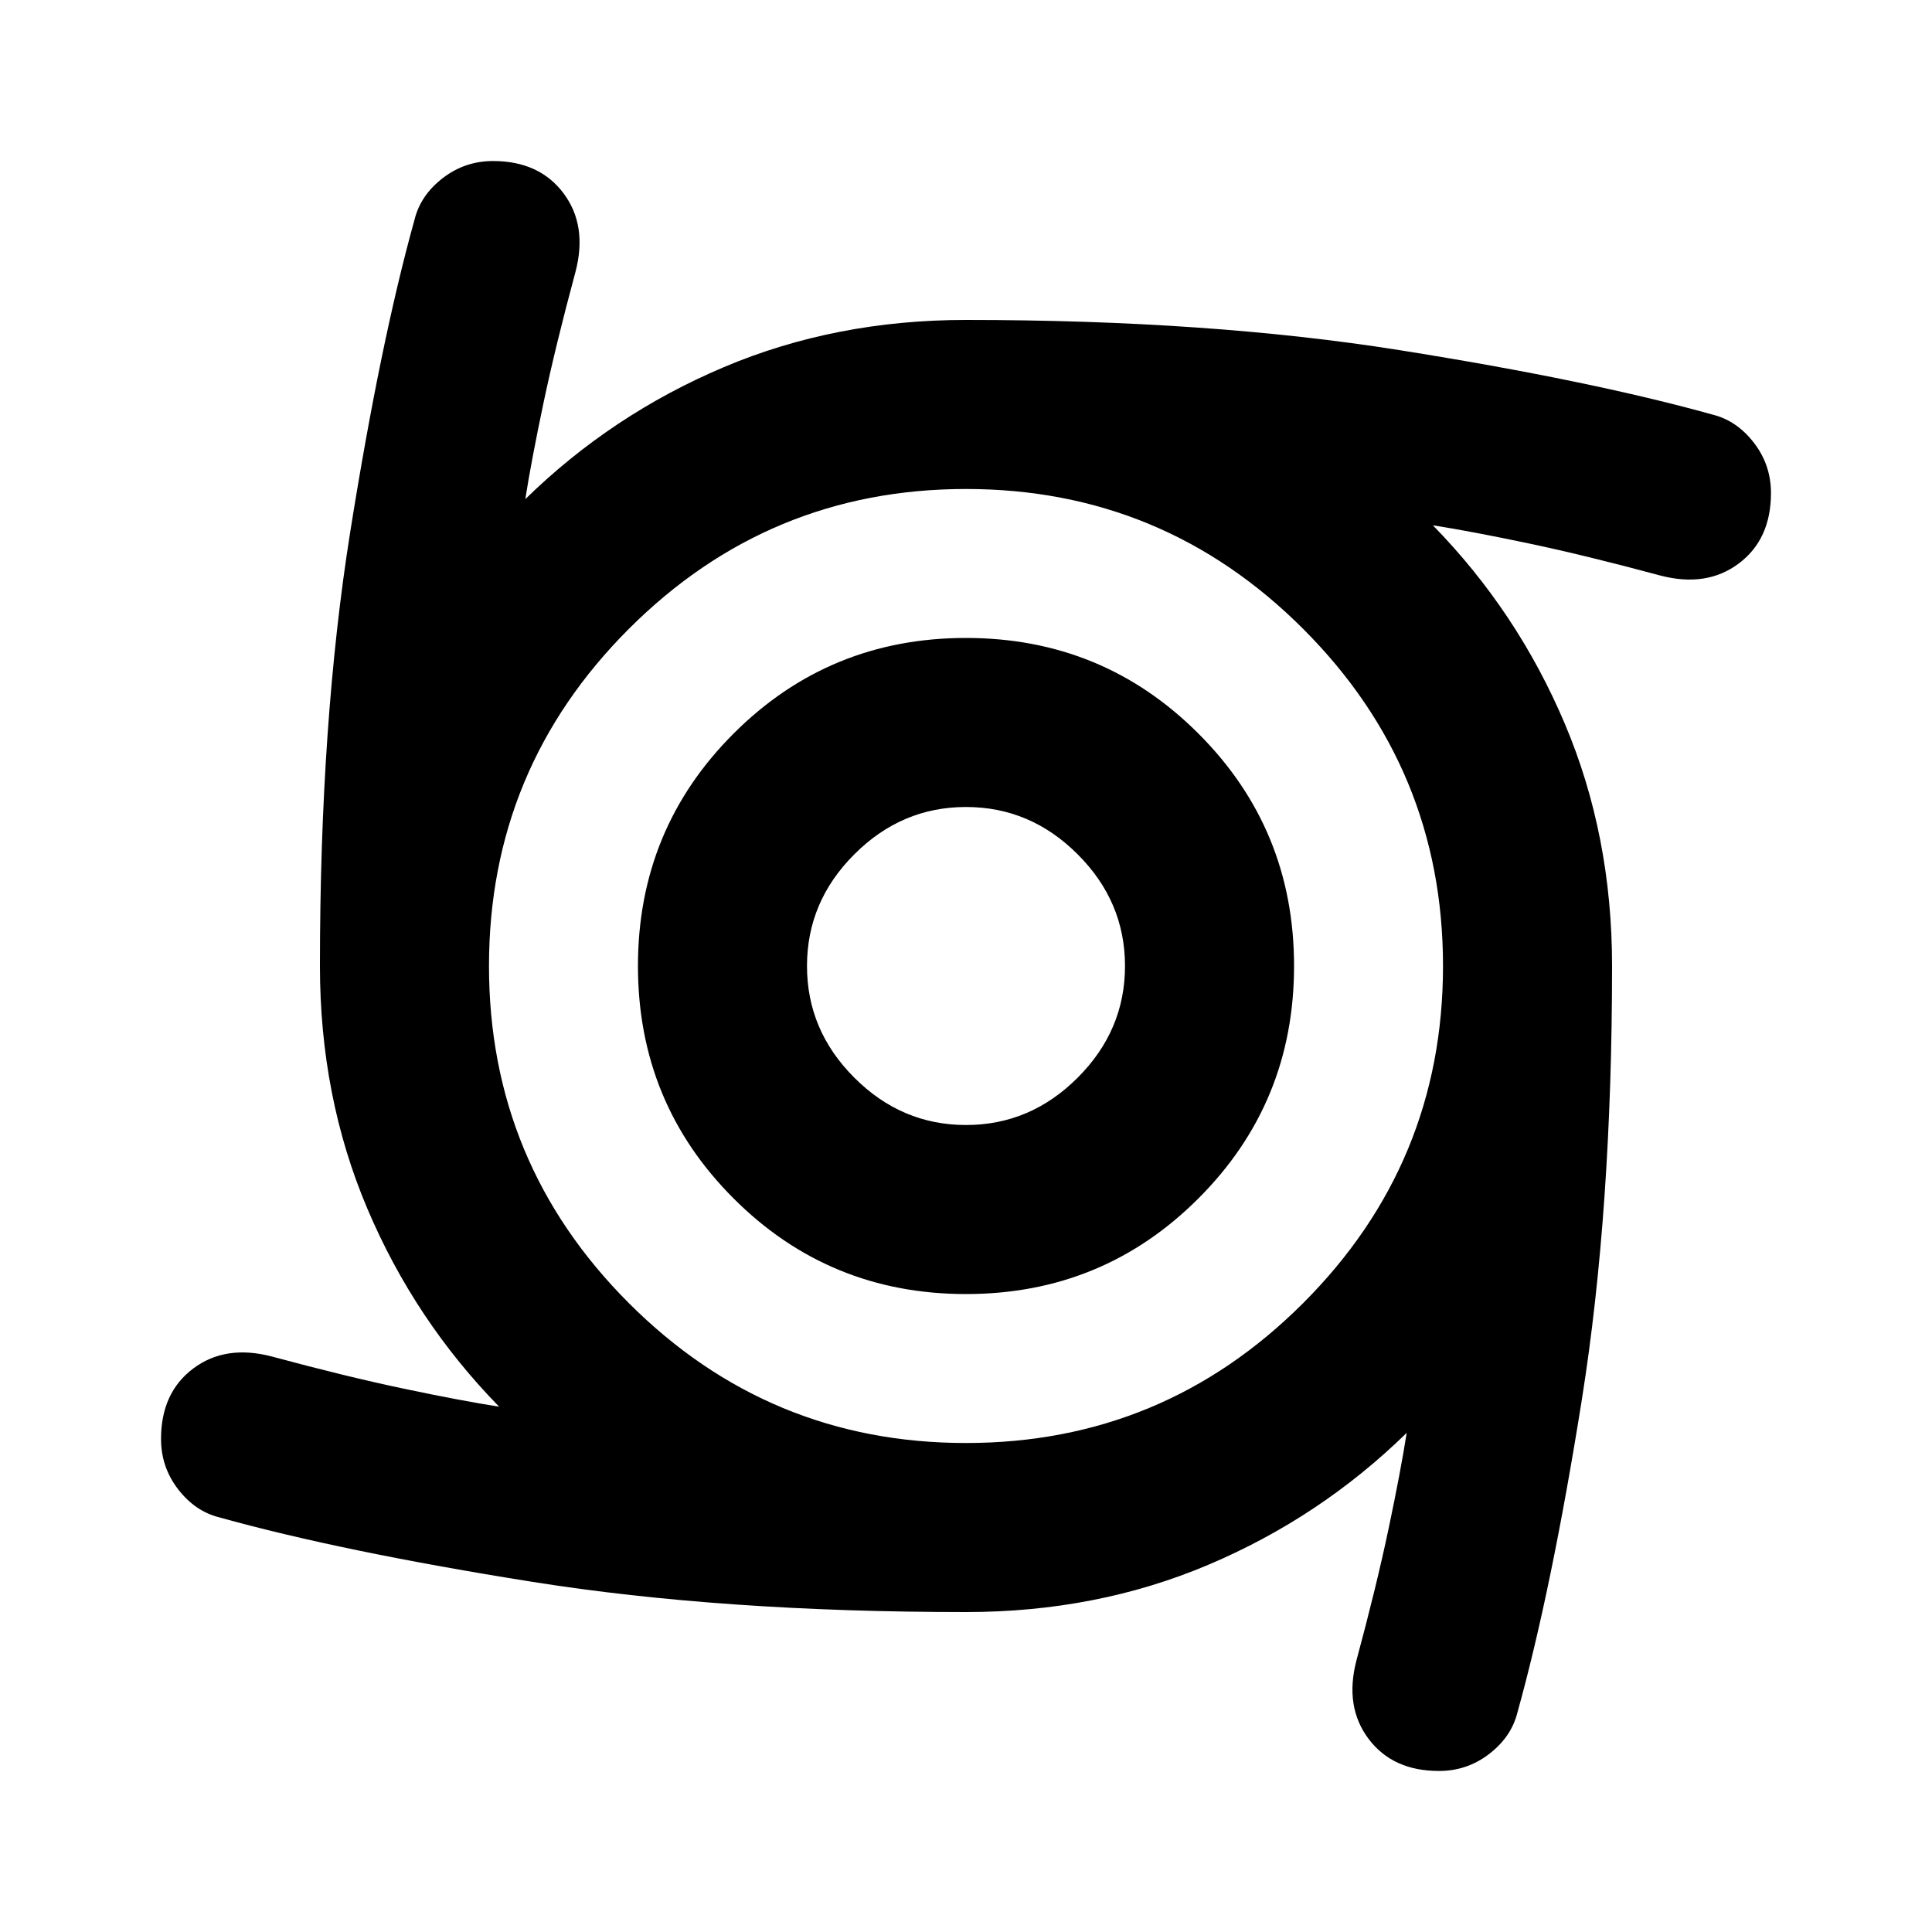 <svg xmlns="http://www.w3.org/2000/svg" height="20" width="20"><path d="M10 13.396Q8.583 13.396 7.594 12.406Q6.604 11.417 6.604 10Q6.604 8.583 7.594 7.594Q8.583 6.604 10 6.604Q11.417 6.604 12.406 7.594Q13.396 8.583 13.396 10Q13.396 11.417 12.406 12.406Q11.417 13.396 10 13.396ZM10 11.646Q10.667 11.646 11.156 11.156Q11.646 10.667 11.646 10Q11.646 9.333 11.156 8.844Q10.667 8.354 10 8.354Q9.333 8.354 8.844 8.844Q8.354 9.333 8.354 10Q8.354 10.667 8.844 11.156Q9.333 11.646 10 11.646ZM14.896 18.333Q14.417 18.333 14.167 18Q13.917 17.667 14.042 17.188Q14.25 16.417 14.375 15.823Q14.5 15.229 14.562 14.833Q13.667 15.708 12.51 16.198Q11.354 16.688 10 16.688Q7.479 16.688 5.51 16.375Q3.542 16.062 2.271 15.708Q2.021 15.646 1.844 15.417Q1.667 15.188 1.667 14.896Q1.667 14.417 2 14.167Q2.333 13.917 2.812 14.042Q3.583 14.25 4.177 14.375Q4.771 14.5 5.167 14.562Q4.292 13.667 3.802 12.51Q3.312 11.354 3.312 10Q3.312 7.479 3.625 5.51Q3.938 3.542 4.292 2.271Q4.354 2.021 4.583 1.844Q4.812 1.667 5.104 1.667Q5.583 1.667 5.833 2Q6.083 2.333 5.958 2.812Q5.75 3.583 5.625 4.177Q5.5 4.771 5.438 5.167Q6.333 4.292 7.49 3.802Q8.646 3.312 10 3.312Q12.521 3.312 14.49 3.625Q16.458 3.938 17.729 4.292Q17.979 4.354 18.156 4.583Q18.333 4.812 18.333 5.104Q18.333 5.583 18 5.833Q17.667 6.083 17.188 5.958Q16.417 5.75 15.823 5.625Q15.229 5.5 14.833 5.438Q15.708 6.333 16.198 7.49Q16.688 8.646 16.688 10Q16.688 12.521 16.375 14.49Q16.062 16.458 15.708 17.729Q15.646 17.979 15.417 18.156Q15.188 18.333 14.896 18.333ZM10 14.938Q12.042 14.938 13.49 13.49Q14.938 12.042 14.938 10Q14.938 7.958 13.49 6.51Q12.042 5.062 10 5.062Q7.958 5.062 6.51 6.51Q5.062 7.958 5.062 10Q5.062 12.042 6.51 13.49Q7.958 14.938 10 14.938Z"/></svg>